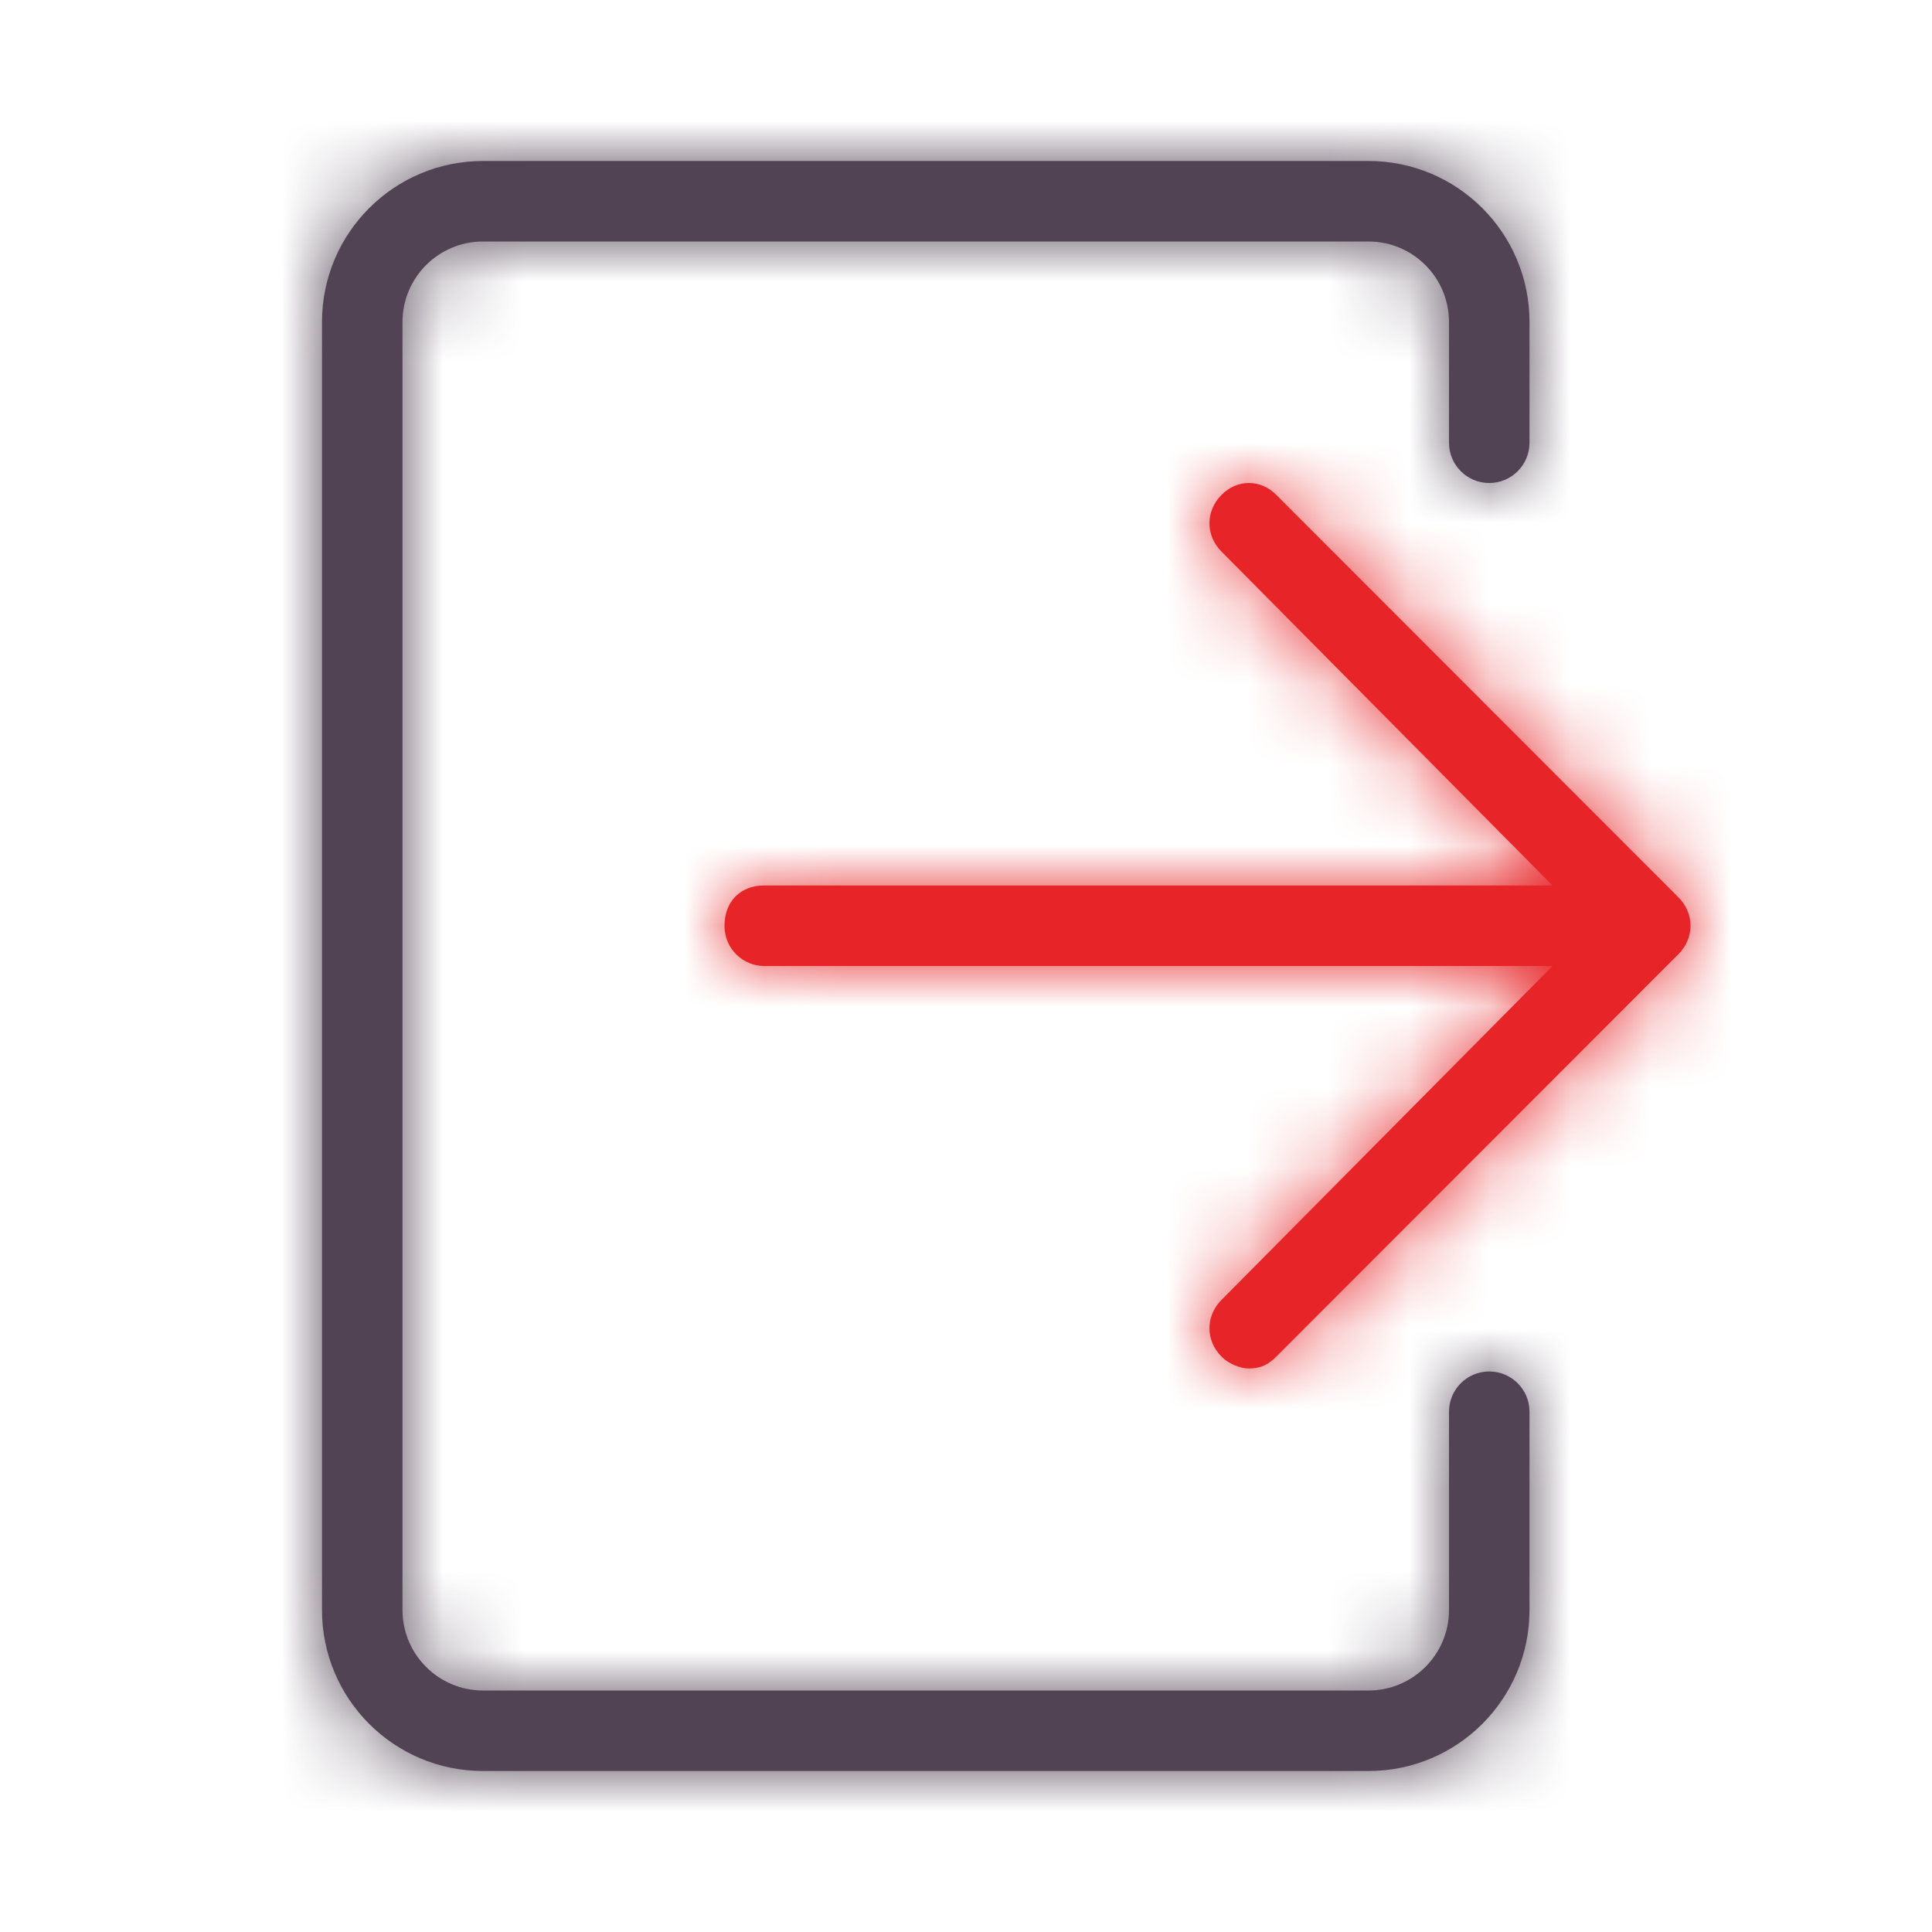 <?xml version="1.0" encoding="UTF-8"?>
<svg width="24px" height="24px" viewBox="0 0 24 24" version="1.1" xmlns="http://www.w3.org/2000/svg" xmlns:xlink="http://www.w3.org/1999/xlink">
    <!-- Generator: Sketch 49.3 (51167) - http://www.bohemiancoding.com/sketch -->
    <title>aw_aq</title>
    <desc>Created with Sketch.</desc>
    <defs>
        <path d="M14.5,4 L14.5,4 C14.224,4 14,3.776 14,3.5 L14,2 C14,1.448 13.552,1 13,1 L2,1 C1.448,1 1,1.448 1,2 L1,18 C1,18.552 1.448,19 2,19 L13,19 C13.552,19 14,18.552 14,18 L14,15.537 C14,15.26 14.224,15.037 14.5,15.037 L14.5,15.037 C14.776,15.037 15,15.26 15,15.537 L15,18 C15,19.105 14.105,20 13,20 L2,20 C0.895,20 0,19.105 0,18 L0,2 C0,0.895 0.895,0 2,0 L13,0 C14.105,-2.22044605e-16 15,0.895 15,2 L15,3.5 C15,3.776 14.776,4 14.5,4 Z" id="path-1"></path>
        <path d="M10.286,6 L6.172,10.15 C5.975,10.35 5.975,10.651 6.172,10.85 C6.269,10.95 6.417,11 6.515,11 C6.661,11 6.759,10.95 6.857,10.85 L11.853,5.85 C12.049,5.65 12.049,5.35 11.853,5.15 L6.857,0.15 C6.661,-0.05 6.367,-0.05 6.172,0.15 C5.975,0.35 5.975,0.65 6.172,0.85 L10.286,5 L0.49,5 C0.196,5 0,5.201 0,5.501 C0,5.8 0.245,6 0.49,6 L10.286,6 Z" id="path-3"></path>
    </defs>
    <g id="Page-1" stroke="none" stroke-width="1" fill="none" fill-rule="evenodd">
        <g id="图标编码" transform="translate(-1667, -635)">
            <g id="Repeat-Group" transform="translate(-1, 537)"></g>
            <g id="Repeat-Group-Copy" transform="translate(1750, 2288) rotate(90) translate(-1750, -2288) translate(-1, 537)"></g>
            <g id="icon/24*24/退出" transform="translate(1667, 635)">
                <g id="外围组件/图标辅助色" transform="translate(4, 2)">
                    <mask id="mask-2" fill="white">
                        <use xlink:href="#path-1"></use>
                    </mask>
                    <use id="Mask" fill="#514353" fill-rule="nonzero" xlink:href="#path-1"></use>
                    <g id="外围组件/颜色/图标辅助色" mask="url(#mask-2)" fill="#514353">
                        <g transform="translate(-170, -308)" id="Rectangle-15">
                            <rect x="0" y="0" width="375" height="667"></rect>
                        </g>
                    </g>
                </g>
                <g id="外围组件/主色" transform="translate(9, 6)">
                    <mask id="mask-4" fill="white">
                        <use xlink:href="#path-3"></use>
                    </mask>
                    <use id="Mask" fill="#E72427" xlink:href="#path-3"></use>
                    <g id="外围组件/颜色/主色" mask="url(#mask-4)" fill="#E72427">
                        <g transform="translate(-172, -308)" id="Rectangle-15">
                            <rect x="0" y="0" width="375" height="667"></rect>
                        </g>
                    </g>
                </g>
            </g>
        </g>
    </g>
</svg>